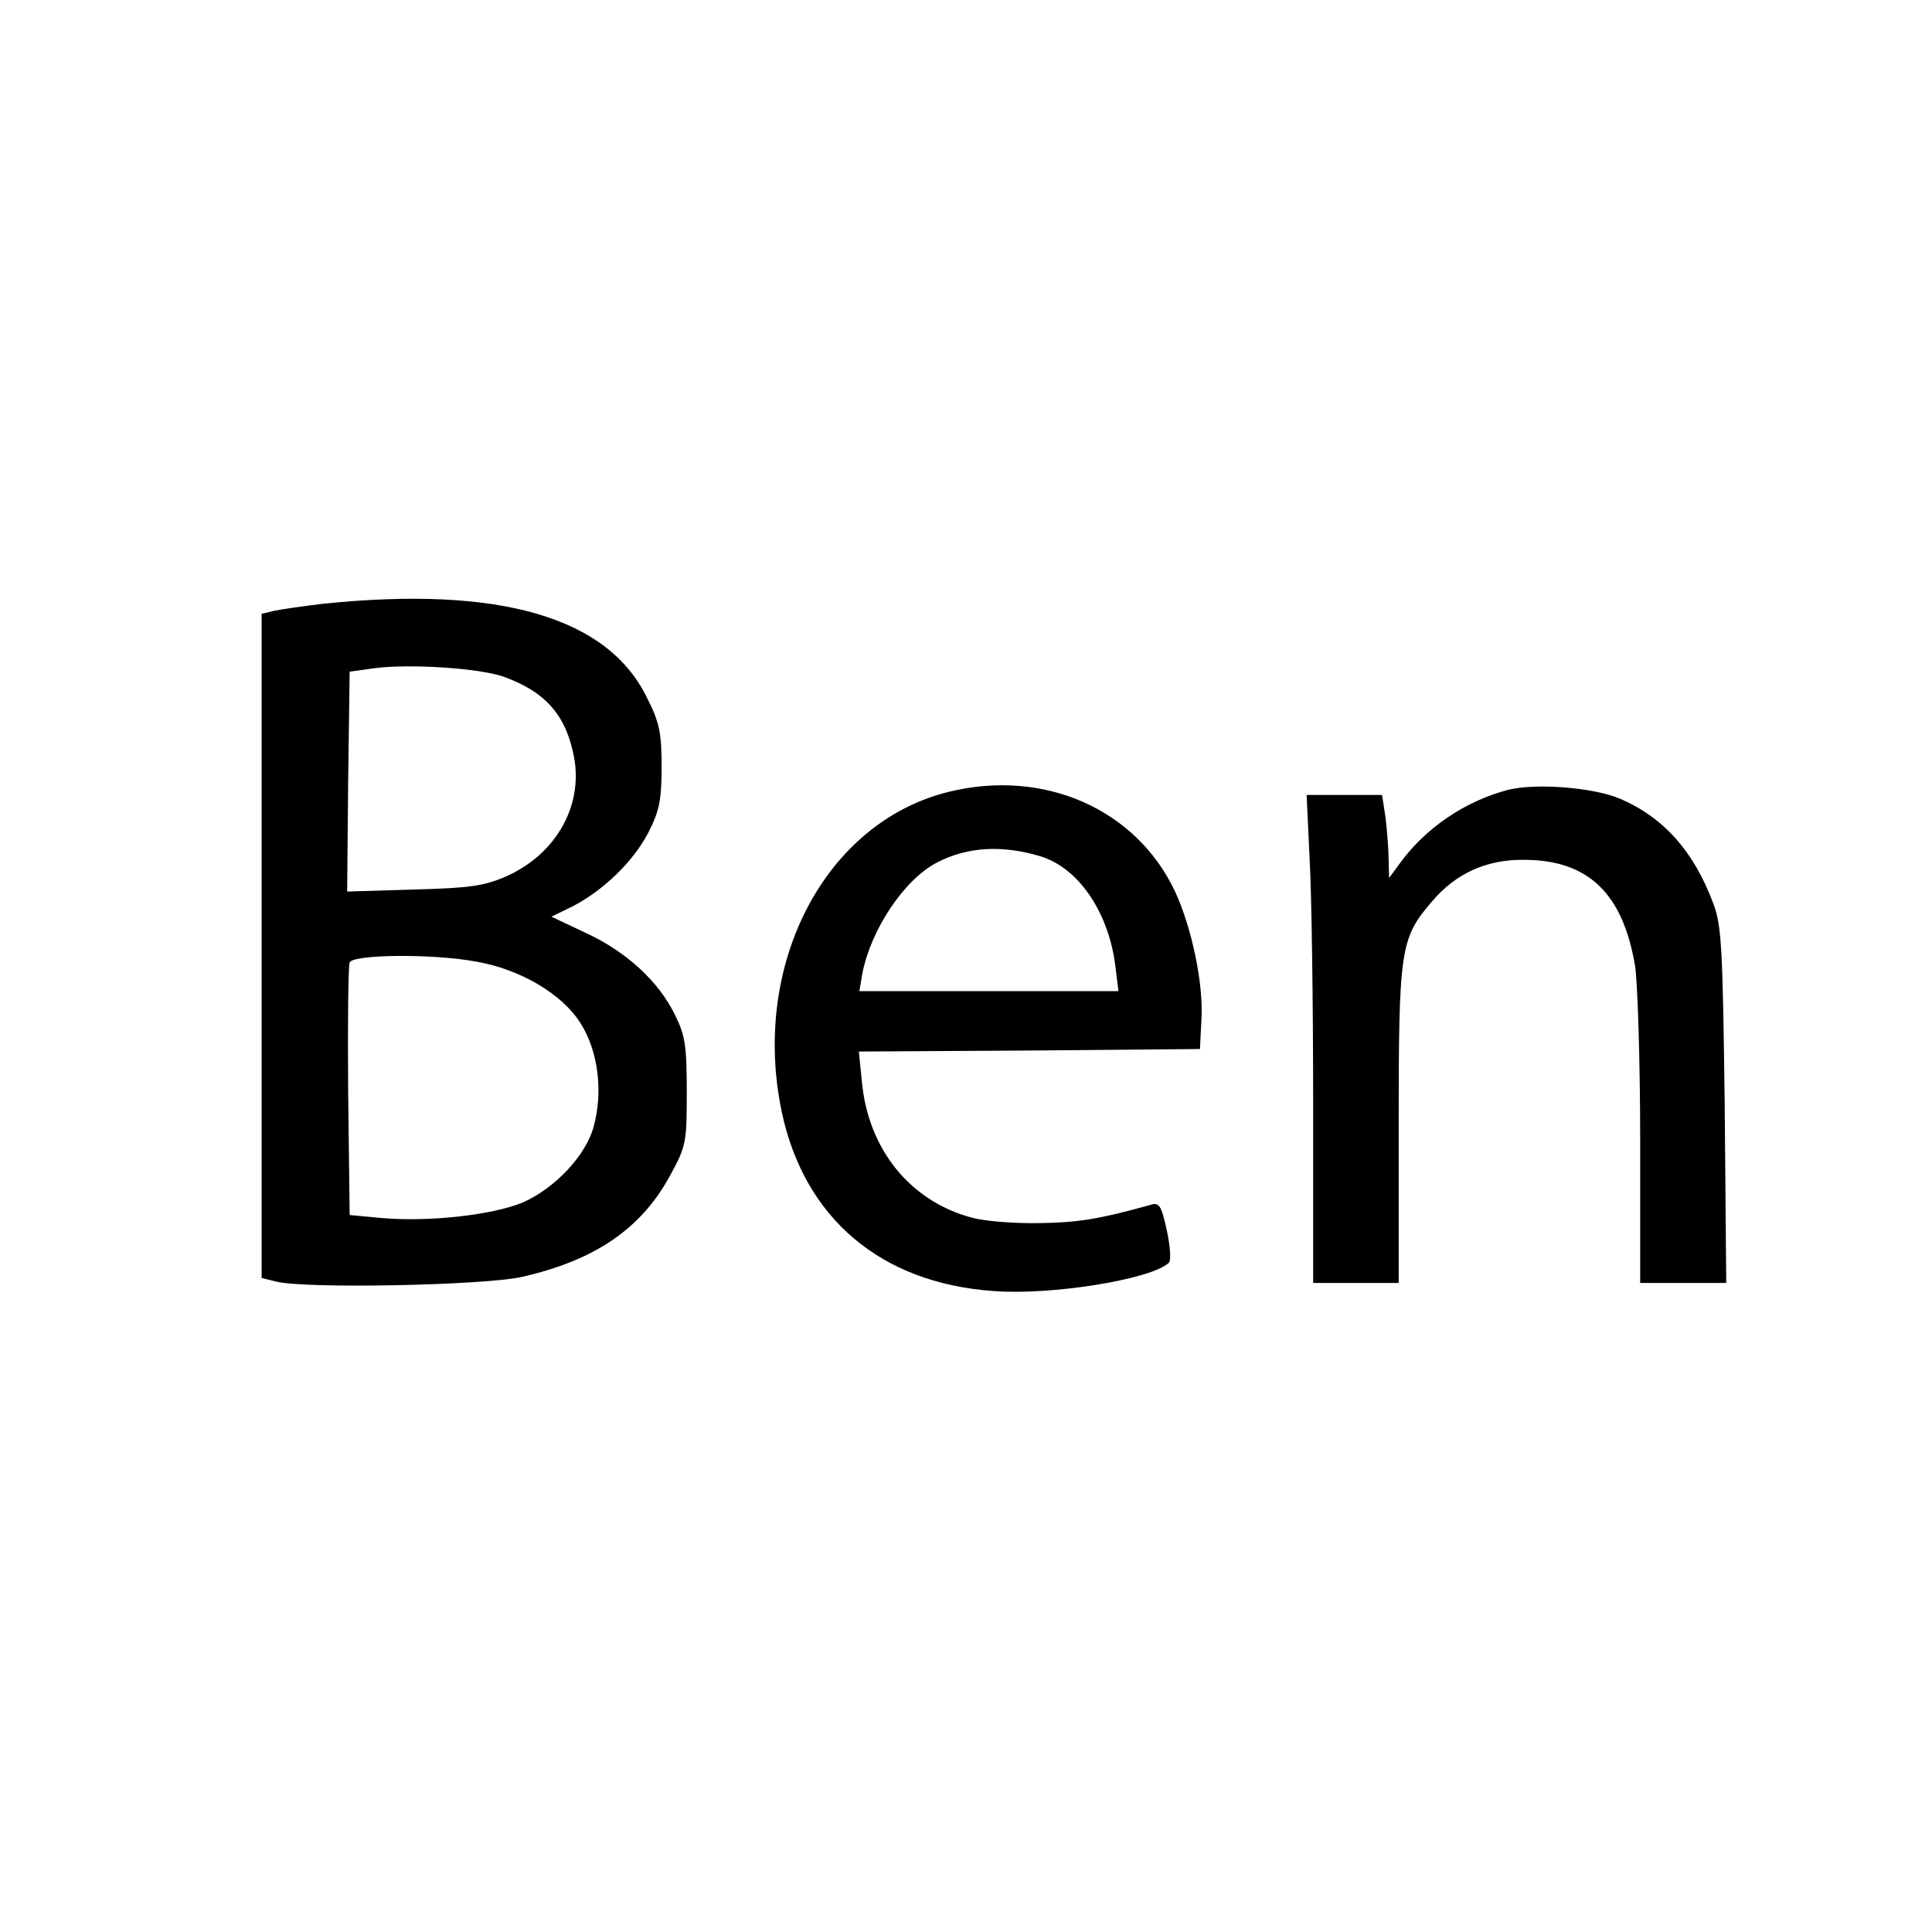 <svg version="1" xmlns="http://www.w3.org/2000/svg" width="512" height="512" viewBox="0 0 384 384"><path d="M64.2 120c-4 .5-8.4 1.1-9.7 1.4l-2.5.6v132l2.8.7c5.5 1.5 41.3.8 48.9-.9 14.6-3.3 23.7-9.6 29.4-20 3.3-6 3.4-6.7 3.4-16.8 0-9-.3-11.2-2.3-15.2-3.3-6.8-9.7-12.6-17.6-16.3l-7-3.3 4.3-2.1c6.1-3.2 11.9-8.8 14.9-14.5 2.2-4.3 2.7-6.4 2.7-13.1 0-6.8-.4-8.9-2.9-13.8-7.8-16.1-29.4-22.3-64.4-18.7zm35.9 14.5c8.3 3 12.4 7.6 14 16 1.8 9.7-3.6 19.2-13.3 23.6-4.5 2-7.3 2.4-18.6 2.7l-13.2.4.2-21.9.3-21.8 5-.7c7-.9 20.8 0 25.6 1.7zm-5.6 56.6c8.9 1.5 17.3 6.5 20.9 12.3 3.5 5.5 4.5 13.6 2.6 20.5-1.5 5.7-7.7 12.3-14.1 15.1-6 2.5-18.6 3.9-27.9 3.1l-6.5-.6-.3-24.5c-.1-13.4 0-25 .3-25.7.6-1.6 16.2-1.8 25-.2zM188.5 157.4c-24.6 6.1-39.3 34.4-33.1 63.7 4.5 21 19.6 33.9 42 35.5 11.5.9 31.4-2.3 34.9-5.6.5-.4.3-3.3-.4-6.5-1.1-5-1.5-5.6-3.3-5-10.1 2.8-14.3 3.5-22.1 3.6-4.9.1-11-.4-13.4-1.1-12.3-3.3-20.6-13.7-21.8-27.1l-.6-5.9 33.9-.2 33.9-.3.3-6c.4-7-1.9-18-5.2-25.2-7.7-16.5-26.1-24.6-45.1-19.9zm18.3 12.8c7.6 2.3 13.6 11.2 14.9 21.9l.6 4.9h-51.5l.6-3.5c1.7-8.8 8.4-18.8 14.9-22.1 6-3.1 12.9-3.5 20.5-1.2zM299.7 157c-8.4 2.2-16.3 7.5-21.4 14.5l-2.2 3-.1-3.6c0-2-.3-5.7-.6-8.3l-.7-4.6h-15l.6 12.7c.4 7.1.7 28.9.7 48.5V255h17v-31.3c0-35 .3-37.2 6.6-44.5 4.7-5.6 10.9-8.4 18.3-8.3 12.8 0 19.7 6.7 22.1 21.2.5 3.5 1 19.1 1 34.6V255h17.1l-.3-35.3c-.4-31.3-.6-35.8-2.3-40.2-3.8-10.2-9.8-17-18.4-20.7-5.3-2.3-16.8-3.2-22.4-1.8z"/></svg>